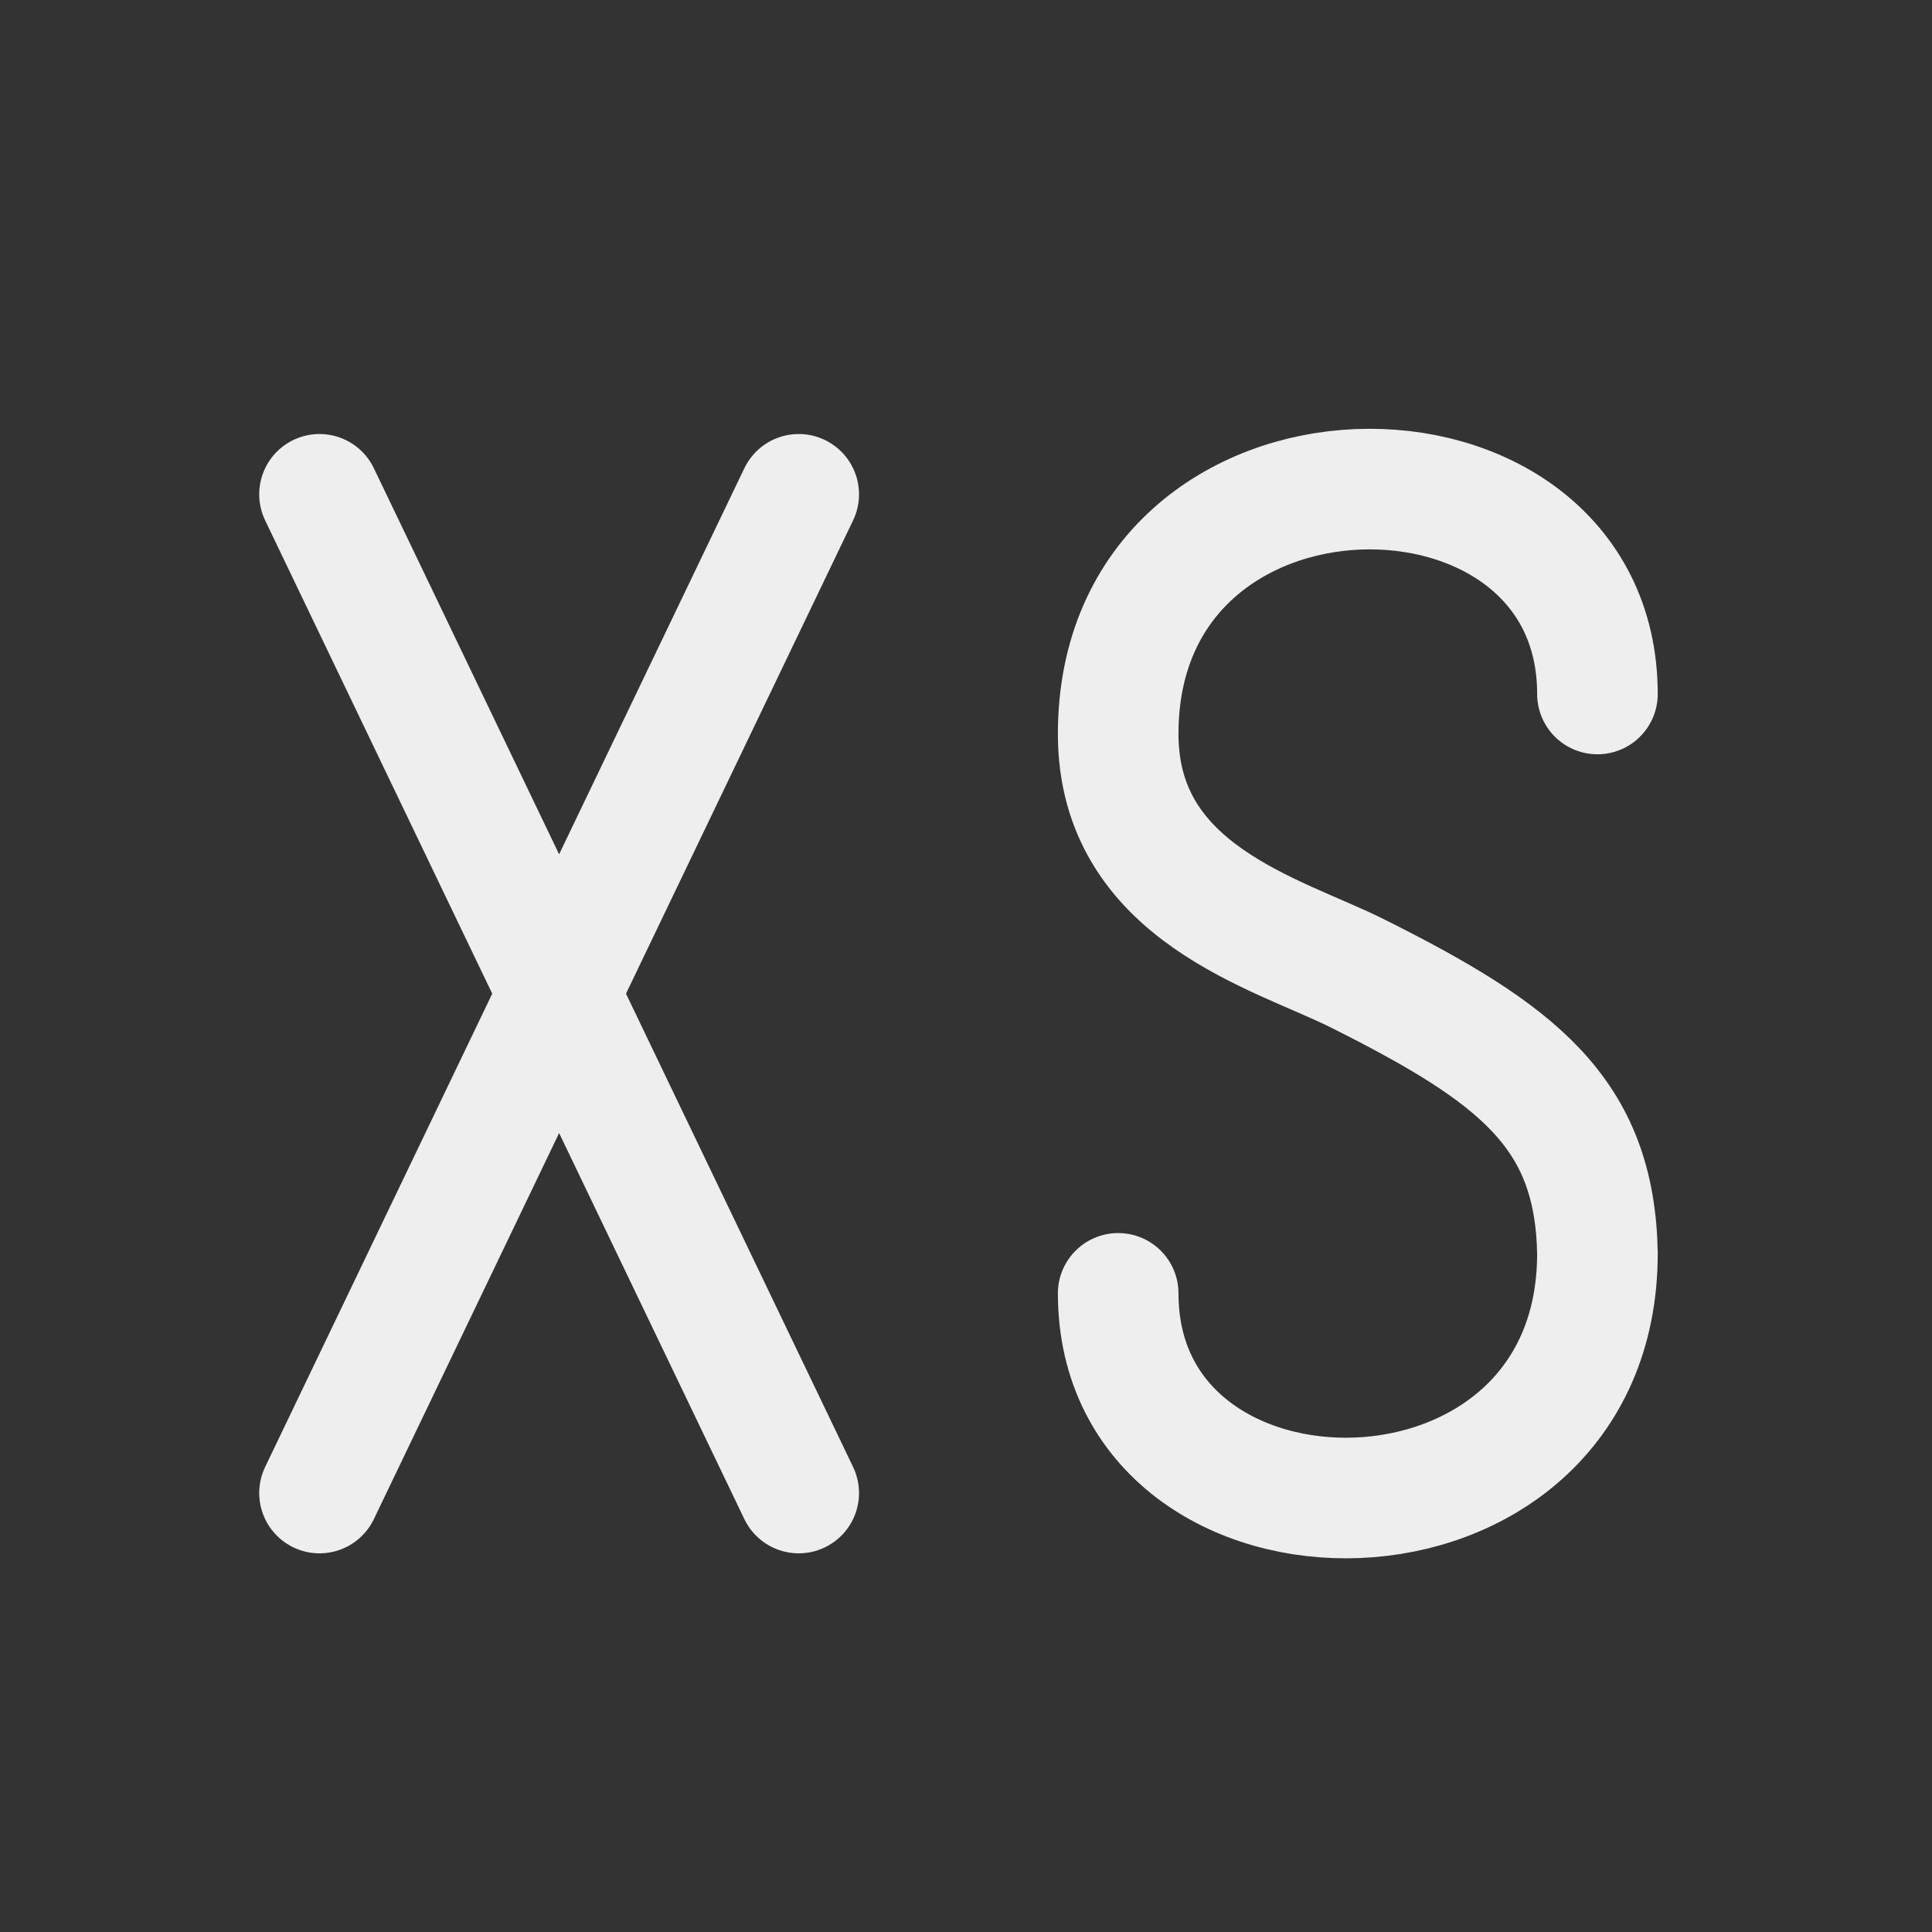 
<svg xmlns="http://www.w3.org/2000/svg" xmlns:xlink="http://www.w3.org/1999/xlink" width="24px" height="24px" viewBox="0 0 24 24" version="1.1">
<rect x="0" y="0" width="24" height="24" fill="#333333" stroke="none"/>
<g id="surface1">
<path style="fill:none;stroke-width:2.996;stroke-linecap:round;stroke-linejoin:round;stroke:rgb(93.333%,93.333%,93.333%);stroke-opacity:1;stroke-miterlimit:4;" d="M 39.688 17.242 C 39.688 10.297 27.781 10.297 27.781 18.234 C 27.781 22.203 31.758 23.195 33.734 24.188 C 37.711 26.18 39.625 27.648 39.688 31.141 C 39.688 39.07 27.781 39.07 27.781 32.133 M 19.844 37.094 L 7.938 12.281 M 7.938 37.094 L 19.844 12.281 " transform="matrix(0.5,0,0,0.5,0,0)"/>
</g>
</svg>
